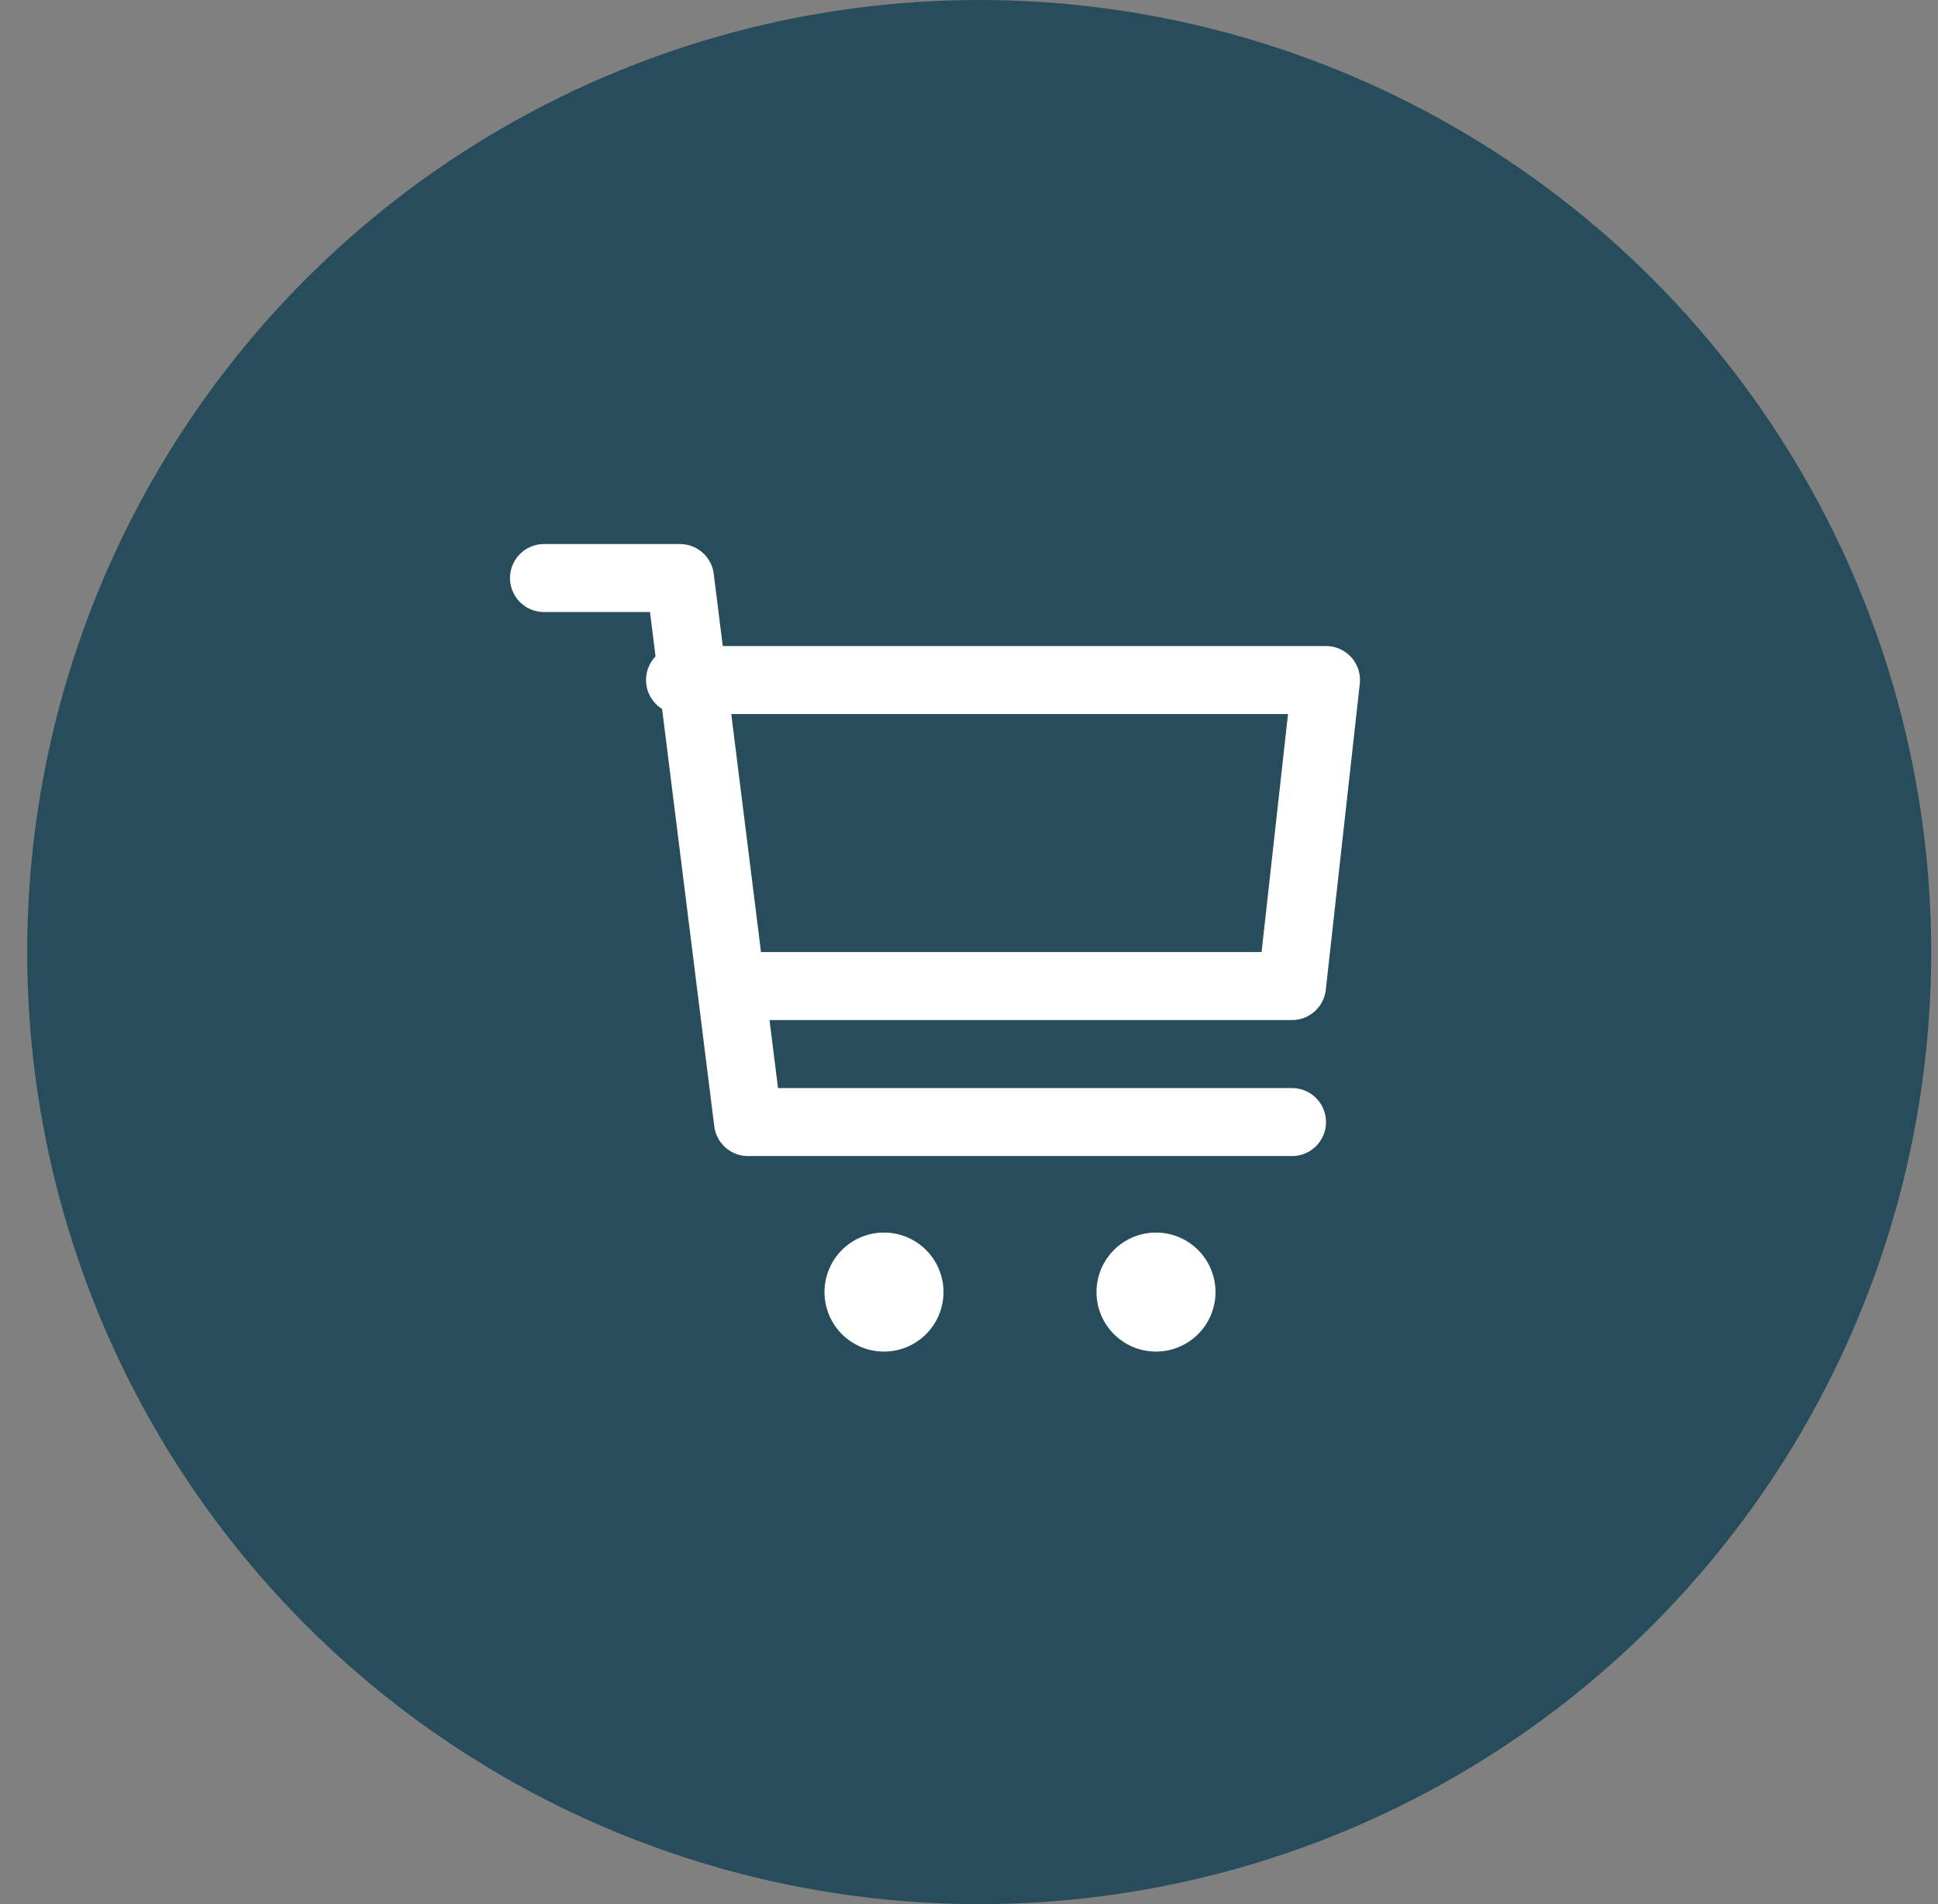<svg xmlns="http://www.w3.org/2000/svg" width="57" height="56" fill="none"><rect width="100%" height="100%" fill="#808080" stroke="none"/><circle cx="28.8" cy="28" r="28" fill="#274C5B"/><path fill="#fff" stroke="#fff" stroke-linecap="round" stroke-linejoin="round" stroke-width="1.5" d="M26 39a1 1 0 1 0 0-2 1 1 0 0 0 0 2ZM34 39a1 1 0 1 0 0-2 1 1 0 0 0 0 2Z"/><path stroke="#fff" stroke-linecap="round" stroke-linejoin="round" stroke-width="2" d="M16 17h4l2 16h16"/><path stroke="#fff" stroke-linecap="round" stroke-linejoin="round" stroke-width="2" d="M22 29h16l1-9h0-19"/></svg>